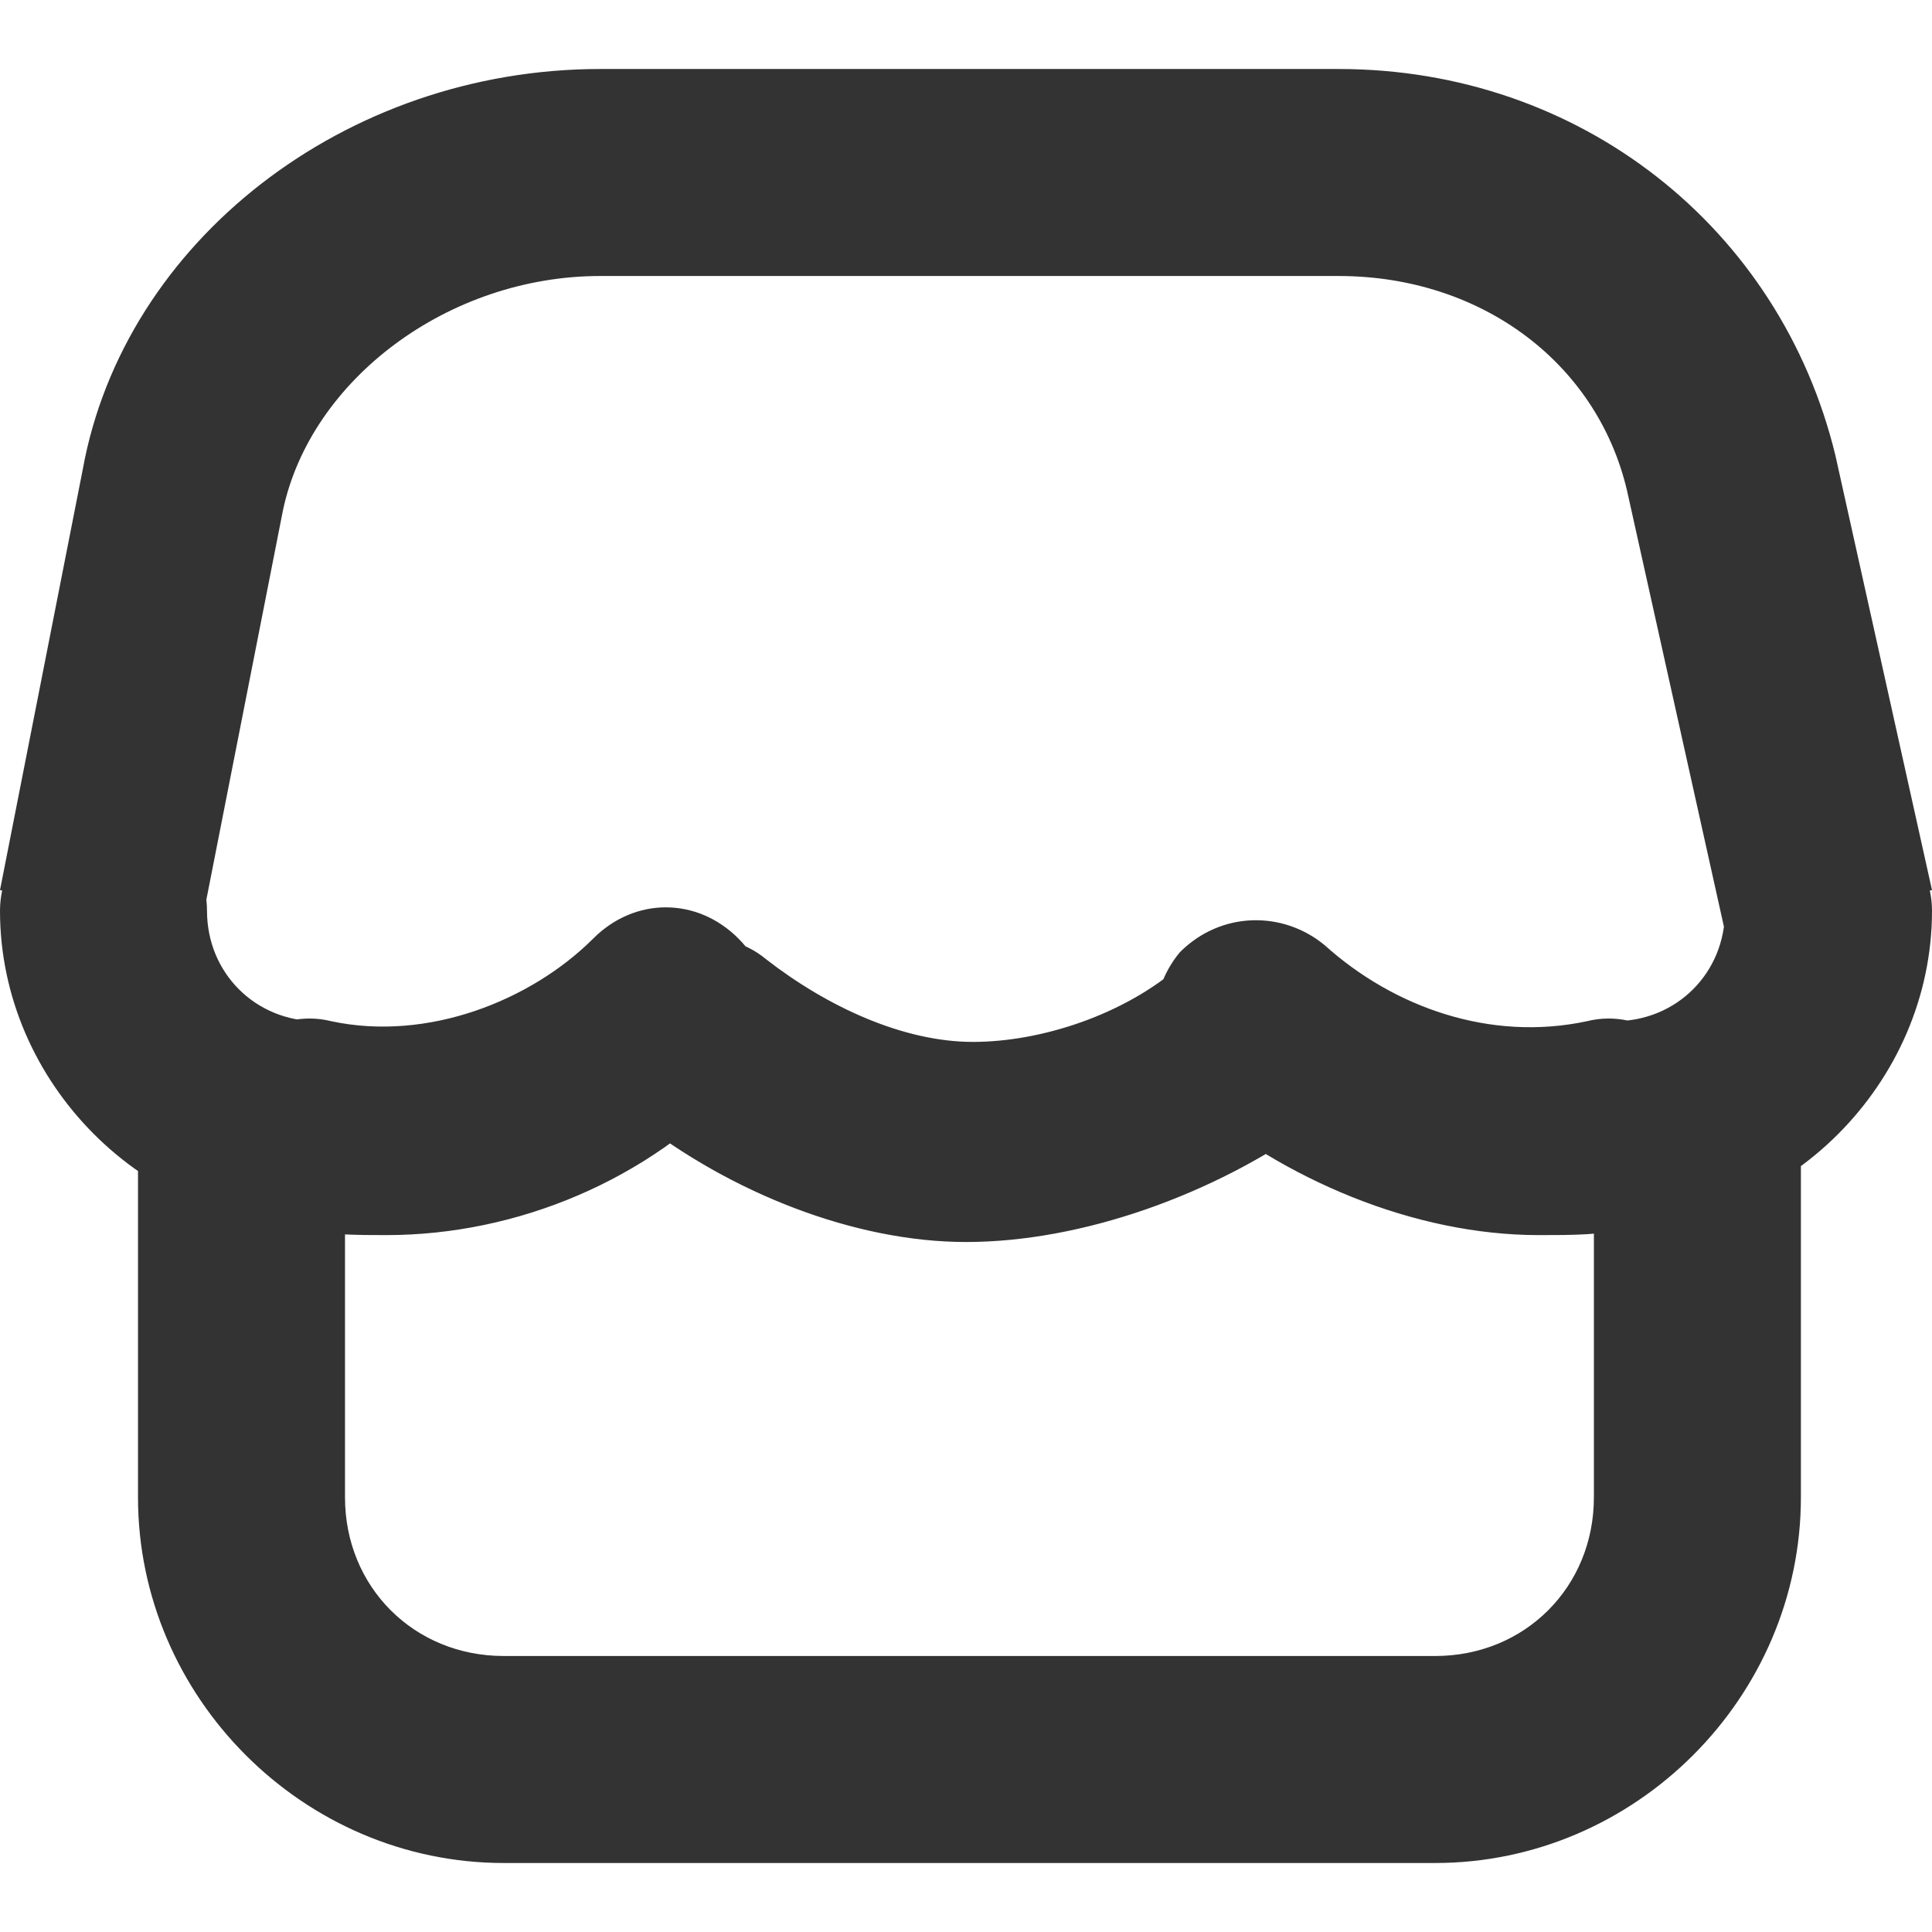 <?xml version="1.0" standalone="no"?><!DOCTYPE svg PUBLIC "-//W3C//DTD SVG 1.1//EN" "http://www.w3.org/Graphics/SVG/1.1/DTD/svg11.dtd"><svg class="icon" width="200px" height="200.00px" viewBox="0 0 1024 1024" version="1.1" xmlns="http://www.w3.org/2000/svg"><path fill="#333333" d="M512 658.286c-58.514 0-124.343-25.6-175.543-65.829-21.943-18.286-25.6-54.857-7.314-76.8 18.286-21.943 54.857-25.6 76.8-7.314 32.914 25.6 73.143 43.886 109.714 43.886s80.457-14.629 109.714-40.229c21.943-18.286 58.514-18.286 76.8 7.314s18.286 58.514-7.314 76.8c-51.2 36.571-120.686 62.171-182.857 62.171zM815.543 654.629c-65.829 0-135.314-29.257-186.514-73.143-21.943-21.943-21.943-54.857-3.657-76.8 21.943-21.943 54.857-21.943 76.8-3.657 36.571 32.914 87.771 51.2 138.971 40.229 29.257-7.314 58.514 14.629 65.829 43.886 7.314 29.257-14.629 58.514-43.886 65.829-14.629 3.657-29.257 3.657-47.543 3.657zM204.8 654.629c-14.629 0-32.914 0-47.543-3.657-29.257-7.314-51.2-32.914-43.886-65.829 3.657-29.257 32.914-51.2 62.171-43.886 51.2 10.971 106.057-10.971 138.971-43.886 21.943-21.943 54.857-21.943 76.8 0 21.943 21.943 21.943 54.857 0 76.8-47.543 51.2-117.029 80.457-186.514 80.457zM914.286 493.714l-51.2-230.4C848.457 193.829 786.286 146.286 709.486 146.286H318.171C237.714 146.286 164.571 201.143 149.943 270.629l-43.886 223.086-106.057-21.943 43.886-223.086C65.829 128 182.857 36.571 318.171 36.571h391.314c128 0 234.057 84.114 263.314 204.8l51.2 230.4-109.714 21.943zM168.229 650.971c-91.429 0-168.229-76.8-168.229-168.229 0-29.257 25.6-54.857 54.857-54.857s54.857 25.6 54.857 54.857c0 32.914 25.6 58.514 58.514 58.514 29.257 0 54.857 25.6 54.857 54.857s-25.6 54.857-54.857 54.857zM855.771 650.971c-29.257 0-54.857-25.6-54.857-54.857s25.6-54.857 54.857-54.857c32.914 0 58.514-25.6 58.514-58.514 0-29.257 25.6-54.857 54.857-54.857s54.857 25.6 54.857 54.857c0 91.429-76.8 168.229-168.229 168.229zM266.971 987.429C160.914 987.429 73.143 899.657 73.143 793.6V585.143h109.714v208.457C182.857 841.143 219.429 877.714 266.971 877.714h493.714c47.543 0 84.114-36.571 84.114-84.114V585.143h109.714v208.457c0 106.057-87.771 193.829-193.829 193.829H266.971z" /></svg>